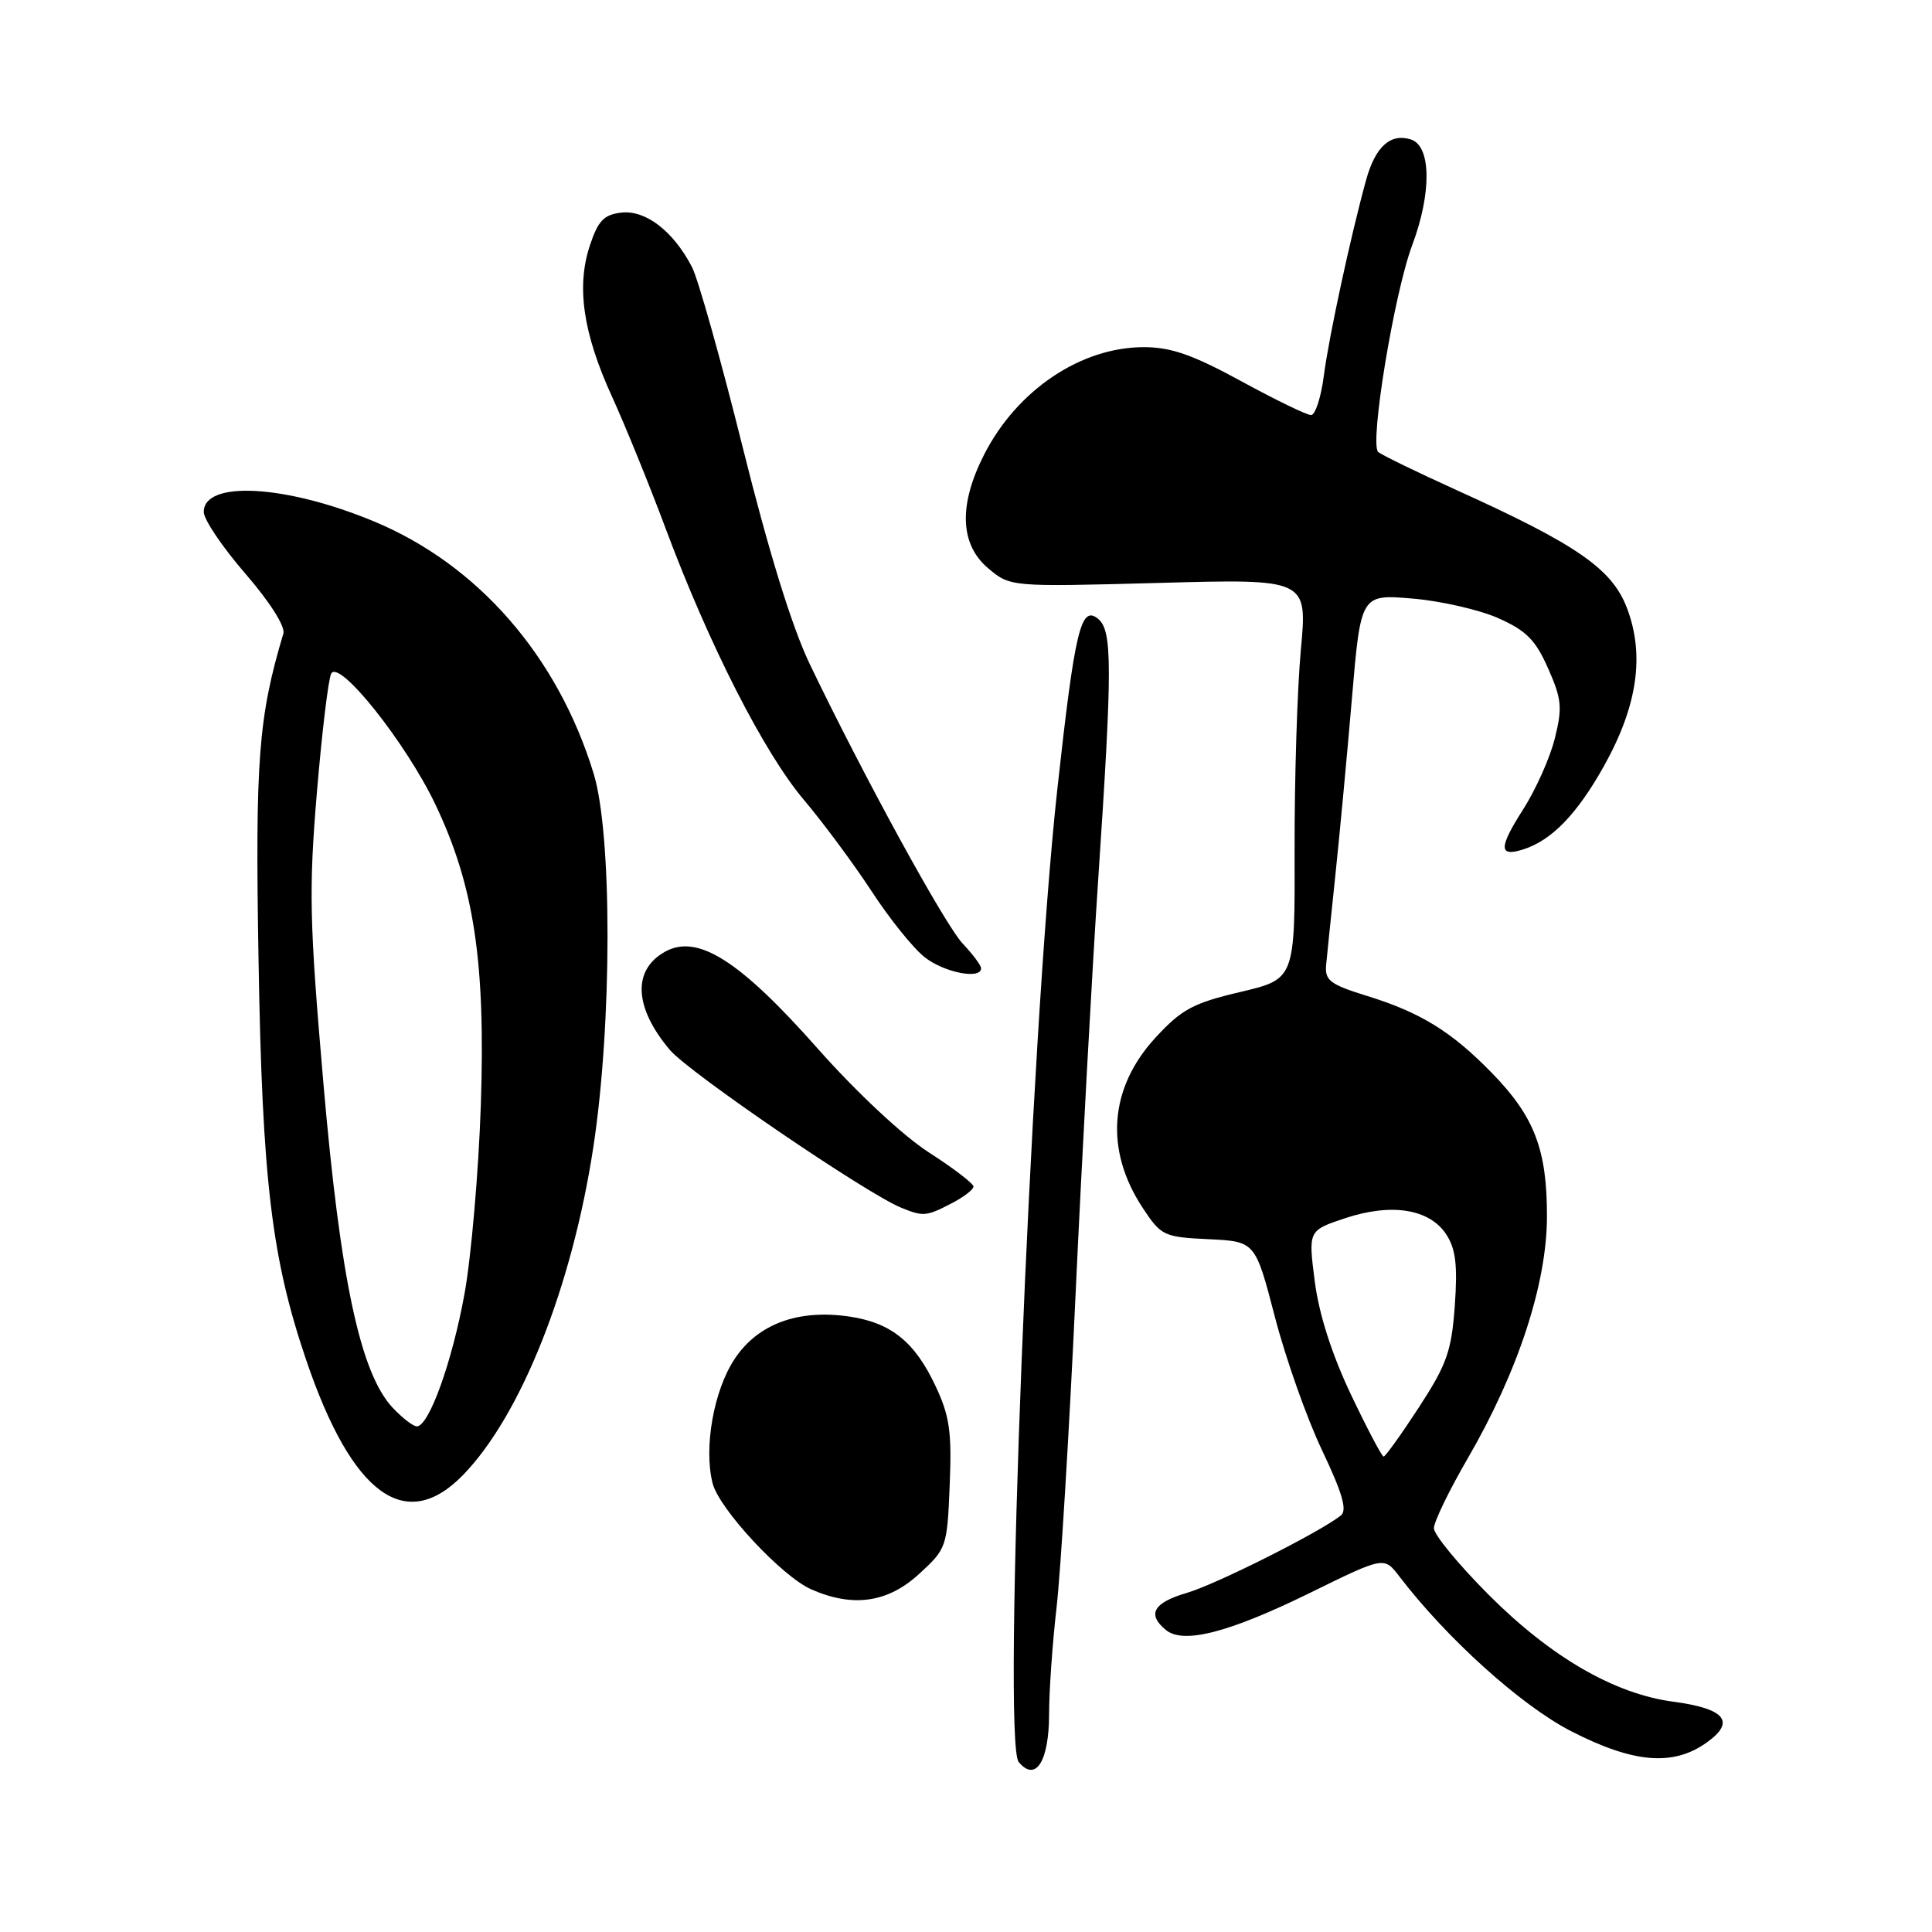 <?xml version="1.0" encoding="UTF-8" standalone="no"?>
<!DOCTYPE svg PUBLIC "-//W3C//DTD SVG 1.1//EN" "http://www.w3.org/Graphics/SVG/1.1/DTD/svg11.dtd" >
<svg xmlns="http://www.w3.org/2000/svg" xmlns:xlink="http://www.w3.org/1999/xlink" version="1.1" viewBox="0 0 256 256">
 <g >
 <path fill="currentColor"
d=" M 139.01 227.13 C 139.01 224.03 139.46 217.68 140.00 213.00 C 140.54 208.32 141.68 189.65 142.52 171.50 C 143.36 153.35 144.71 128.60 145.52 116.50 C 147.40 88.37 147.40 83.58 145.52 82.01 C 143.22 80.11 142.43 83.40 140.10 104.58 C 136.51 137.24 132.79 230.84 134.98 233.47 C 137.23 236.19 139.00 233.41 139.01 227.13 Z  M 226.14 230.90 C 230.03 228.13 228.61 226.40 221.70 225.48 C 213.91 224.45 205.48 219.56 197.25 211.31 C 193.26 207.31 190.00 203.35 190.00 202.50 C 190.00 201.65 192.02 197.48 194.49 193.23 C 201.14 181.76 204.96 170.13 204.98 161.22 C 205.00 152.35 203.32 147.95 197.70 142.19 C 192.35 136.70 188.26 134.17 181.16 131.97 C 176.24 130.45 175.53 129.91 175.72 127.86 C 175.84 126.56 176.39 121.22 176.94 116.00 C 177.49 110.78 178.48 100.25 179.13 92.62 C 180.31 78.74 180.31 78.74 187.13 79.31 C 190.87 79.62 195.99 80.79 198.51 81.90 C 202.23 83.55 203.46 84.78 205.13 88.56 C 206.94 92.64 207.04 93.77 206.02 97.85 C 205.39 100.41 203.49 104.65 201.80 107.29 C 198.57 112.34 198.58 113.59 201.84 112.55 C 205.60 111.36 208.97 107.87 212.52 101.53 C 216.98 93.55 217.96 86.80 215.57 80.54 C 213.59 75.37 208.94 72.15 193.00 64.94 C 187.78 62.57 183.10 60.30 182.62 59.89 C 181.44 58.88 184.73 38.87 187.12 32.50 C 189.72 25.57 189.65 19.34 186.95 18.48 C 184.23 17.62 182.23 19.44 181.01 23.87 C 178.98 31.23 176.08 44.65 175.42 49.75 C 175.05 52.64 174.28 55.00 173.72 55.00 C 173.16 55.00 168.99 52.98 164.45 50.50 C 158.03 47.00 155.16 46.00 151.56 46.00 C 143.22 46.00 134.76 51.69 130.41 60.22 C 127.00 66.90 127.18 72.13 130.94 75.30 C 133.88 77.77 133.88 77.77 153.56 77.24 C 173.24 76.70 173.24 76.70 172.37 86.10 C 171.89 91.27 171.52 103.20 171.54 112.62 C 171.59 129.73 171.59 129.73 164.36 131.44 C 158.10 132.91 156.58 133.73 153.12 137.48 C 146.96 144.17 146.35 152.39 151.44 160.09 C 153.86 163.75 154.22 163.92 160.14 164.20 C 166.33 164.50 166.33 164.50 168.93 174.50 C 170.36 180.00 173.17 187.96 175.19 192.19 C 177.88 197.86 178.54 200.13 177.67 200.81 C 174.86 203.04 161.13 209.94 157.25 211.07 C 152.83 212.37 151.96 213.89 154.47 215.97 C 156.78 217.90 162.83 216.34 173.61 211.05 C 183.40 206.24 183.40 206.24 185.41 208.87 C 191.69 217.09 201.54 225.97 208.14 229.37 C 216.43 233.63 221.68 234.08 226.14 230.90 Z  M 121.76 208.58 C 125.43 205.22 125.51 205.00 125.84 196.77 C 126.13 189.73 125.83 187.62 123.97 183.67 C 121.23 177.82 118.10 175.29 112.61 174.46 C 105.79 173.44 100.42 175.41 97.34 180.07 C 94.57 184.25 93.23 191.80 94.42 196.53 C 95.27 199.93 103.61 208.89 107.50 210.60 C 113.02 213.03 117.62 212.37 121.76 208.58 Z  M 61.36 195.44 C 69.03 187.55 75.80 170.50 78.62 152.00 C 81.11 135.69 81.13 110.55 78.66 102.50 C 73.90 86.95 63.34 74.83 49.58 69.10 C 37.88 64.23 27.00 63.62 27.00 67.84 C 27.00 68.84 29.48 72.51 32.51 76.01 C 35.75 79.75 37.82 83.02 37.55 83.94 C 34.23 95.05 33.80 100.68 34.26 127.35 C 34.75 156.42 35.99 166.74 40.58 180.24 C 46.65 198.09 53.75 203.28 61.36 195.44 Z  M 126.05 159.47 C 127.67 158.64 129.00 157.62 128.99 157.22 C 128.99 156.83 126.32 154.78 123.06 152.69 C 119.61 150.46 113.47 144.72 108.32 138.91 C 97.99 127.23 92.40 123.70 88.10 126.12 C 83.78 128.54 84.02 133.49 88.74 139.10 C 91.28 142.12 114.80 158.16 119.44 160.04 C 122.35 161.22 122.75 161.18 126.05 159.47 Z  M 130.00 128.30 C 130.00 127.92 128.91 126.46 127.58 125.05 C 125.21 122.55 114.43 102.86 107.30 88.00 C 104.95 83.11 101.87 73.15 98.44 59.38 C 95.55 47.77 92.51 36.97 91.69 35.38 C 89.22 30.63 85.56 27.81 82.35 28.17 C 80.02 28.44 79.26 29.23 78.17 32.50 C 76.35 37.95 77.25 44.13 81.07 52.50 C 82.83 56.35 86.03 64.22 88.19 70.00 C 93.94 85.42 101.24 99.75 106.53 106.00 C 109.09 109.03 113.12 114.47 115.49 118.09 C 117.85 121.72 121.02 125.66 122.53 126.84 C 125.11 128.87 130.00 129.83 130.00 128.30 Z  M 178.99 184.75 C 176.46 179.41 174.77 174.13 174.21 169.77 C 173.35 163.05 173.35 163.05 178.23 161.42 C 184.39 159.38 189.42 160.18 191.64 163.57 C 192.89 165.49 193.15 167.64 192.77 173.00 C 192.33 179.05 191.72 180.78 188.02 186.47 C 185.68 190.06 183.57 193.00 183.34 193.00 C 183.10 193.00 181.15 189.29 178.99 184.75 Z  M 52.04 186.54 C 47.75 181.98 45.10 169.57 42.85 143.51 C 41.00 122.12 40.91 117.92 41.99 105.00 C 42.66 97.03 43.51 89.94 43.89 89.25 C 44.95 87.32 53.77 98.40 57.67 106.55 C 62.82 117.35 64.35 127.43 63.71 146.50 C 63.41 155.30 62.44 166.52 61.55 171.44 C 59.90 180.50 56.84 189.00 55.23 189.00 C 54.75 189.00 53.31 187.89 52.04 186.54 Z "/>
</g>
</svg>